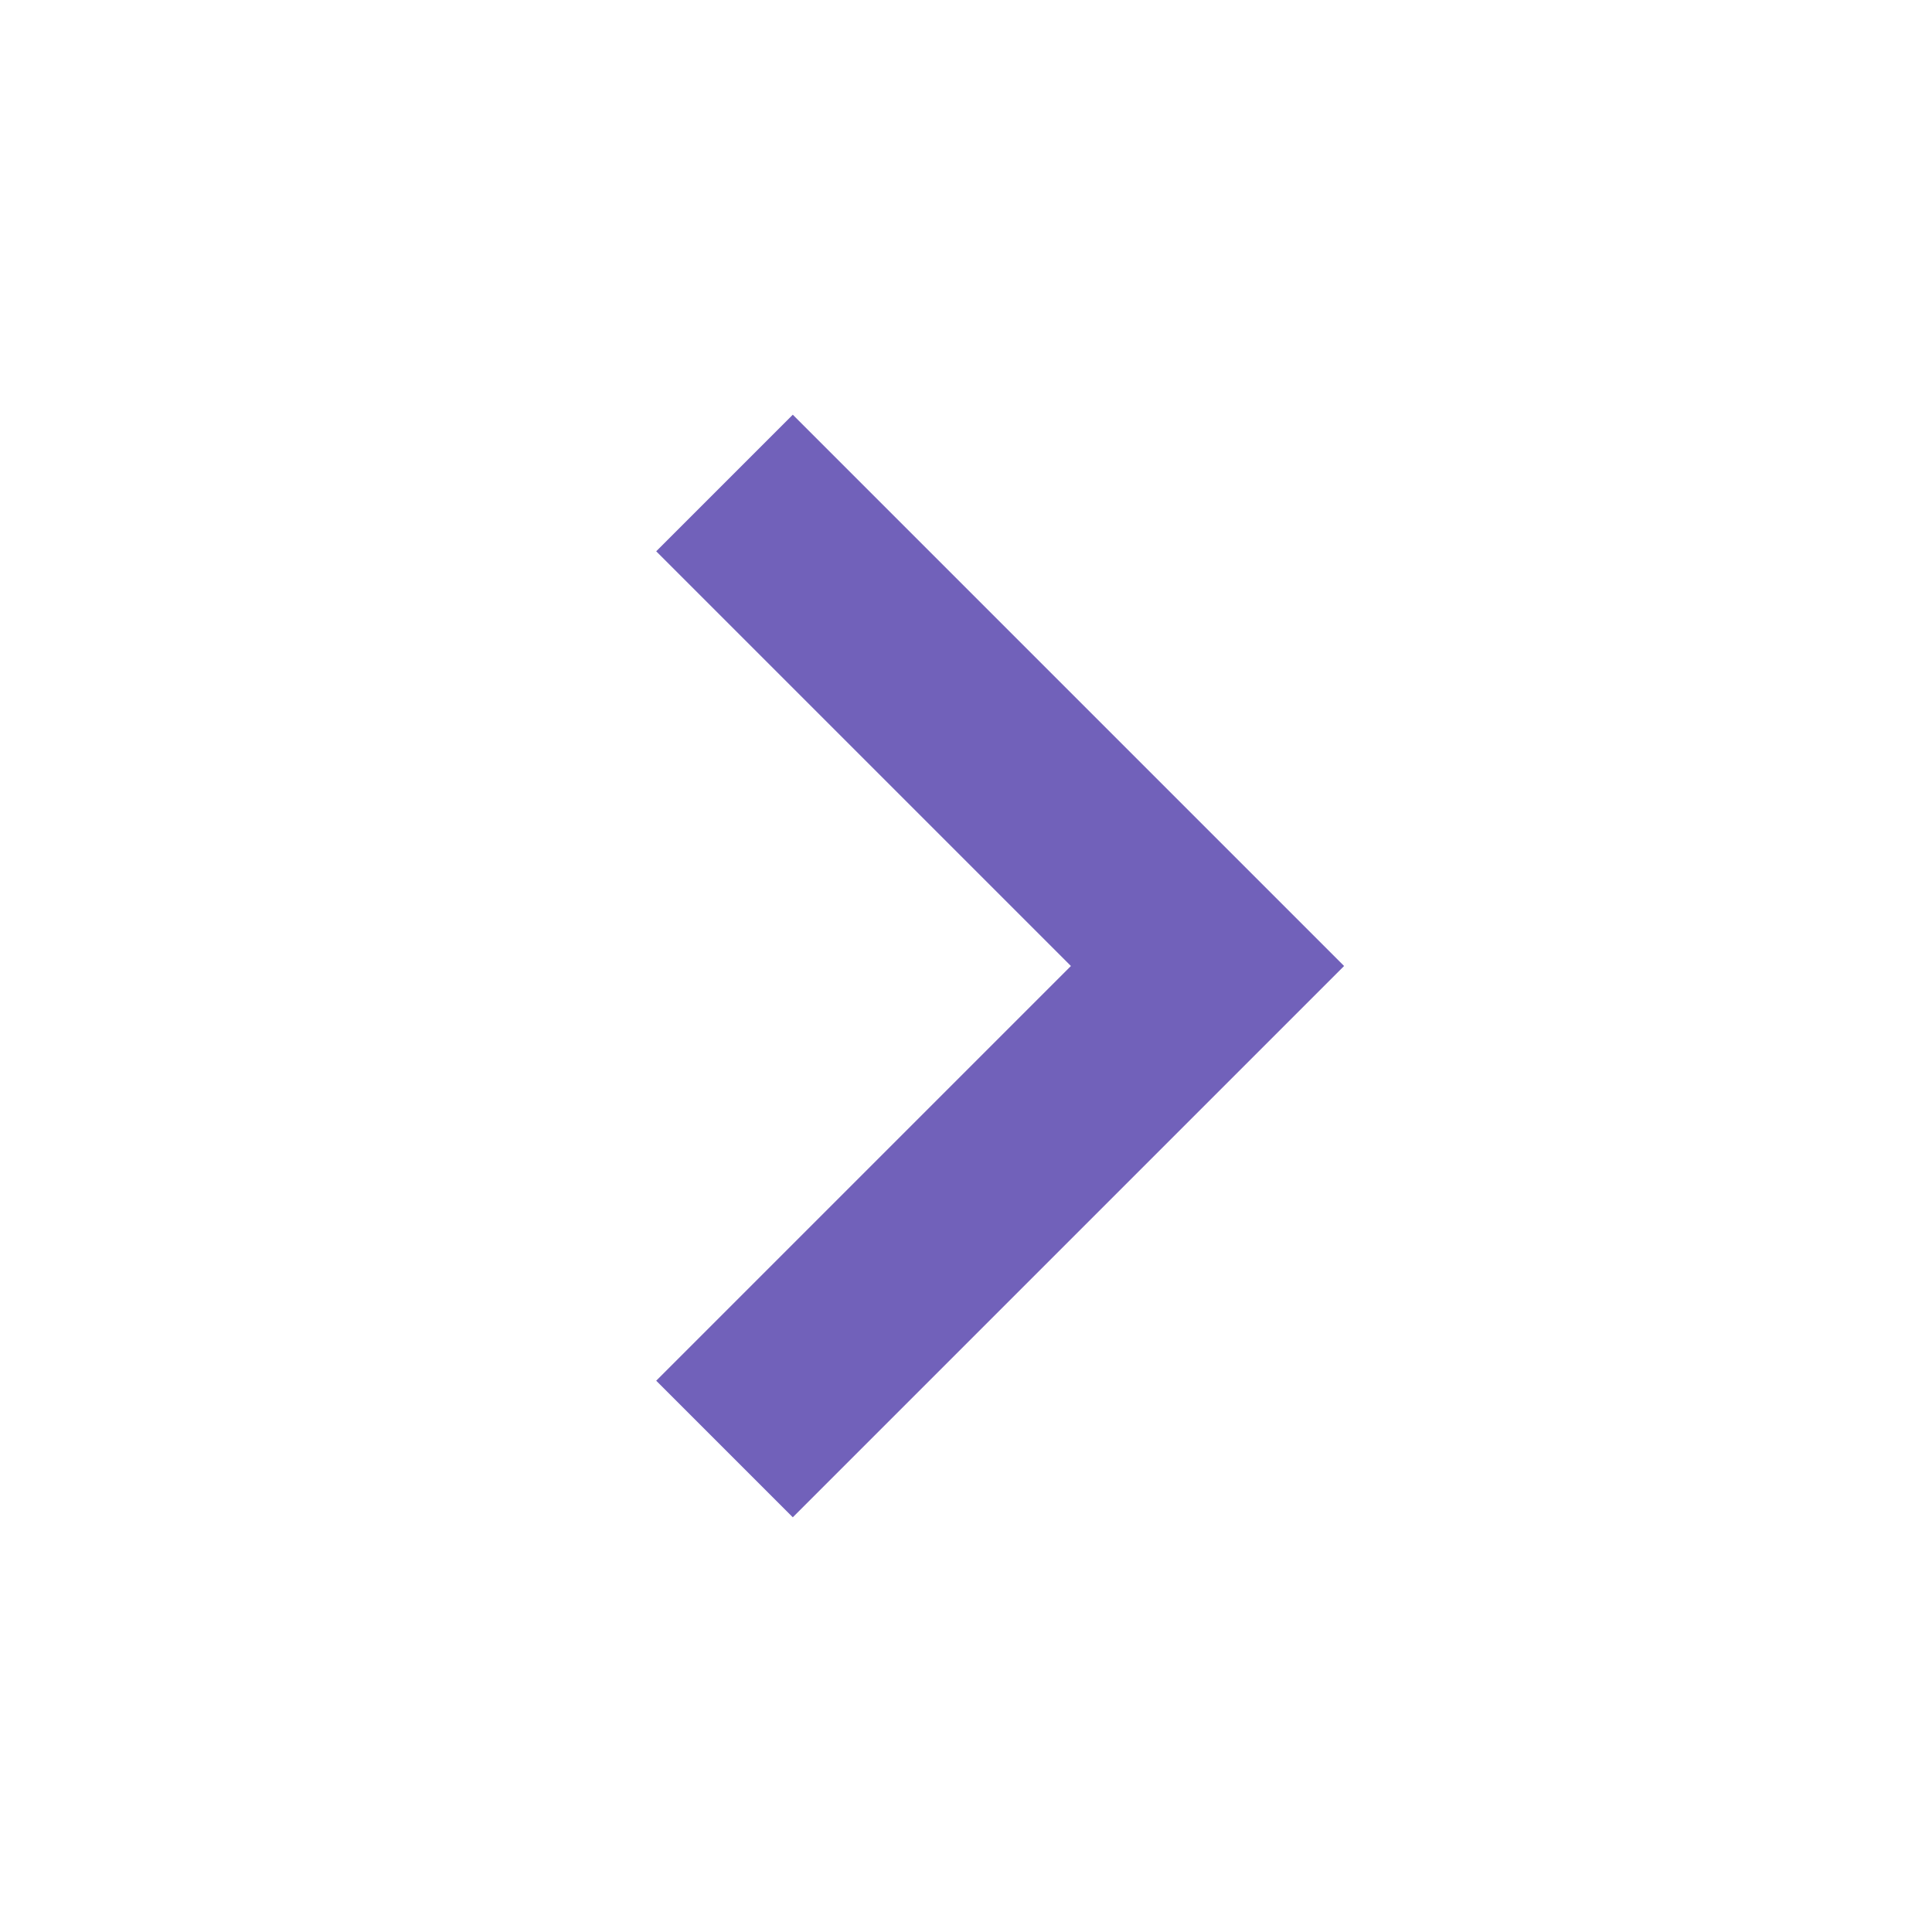 <svg width="20" height="20" viewBox="0 0 20 20" fill="none" xmlns="http://www.w3.org/2000/svg">
<path d="M12.5 10L13.207 9.293L13.914 10L13.207 10.707L12.5 10ZM8.207 4.293L13.207 9.293L11.793 10.707L6.793 5.707L8.207 4.293ZM13.207 10.707L8.207 15.707L6.793 14.293L11.793 9.293L13.207 10.707Z" fill="#7161BA"/>
</svg>
